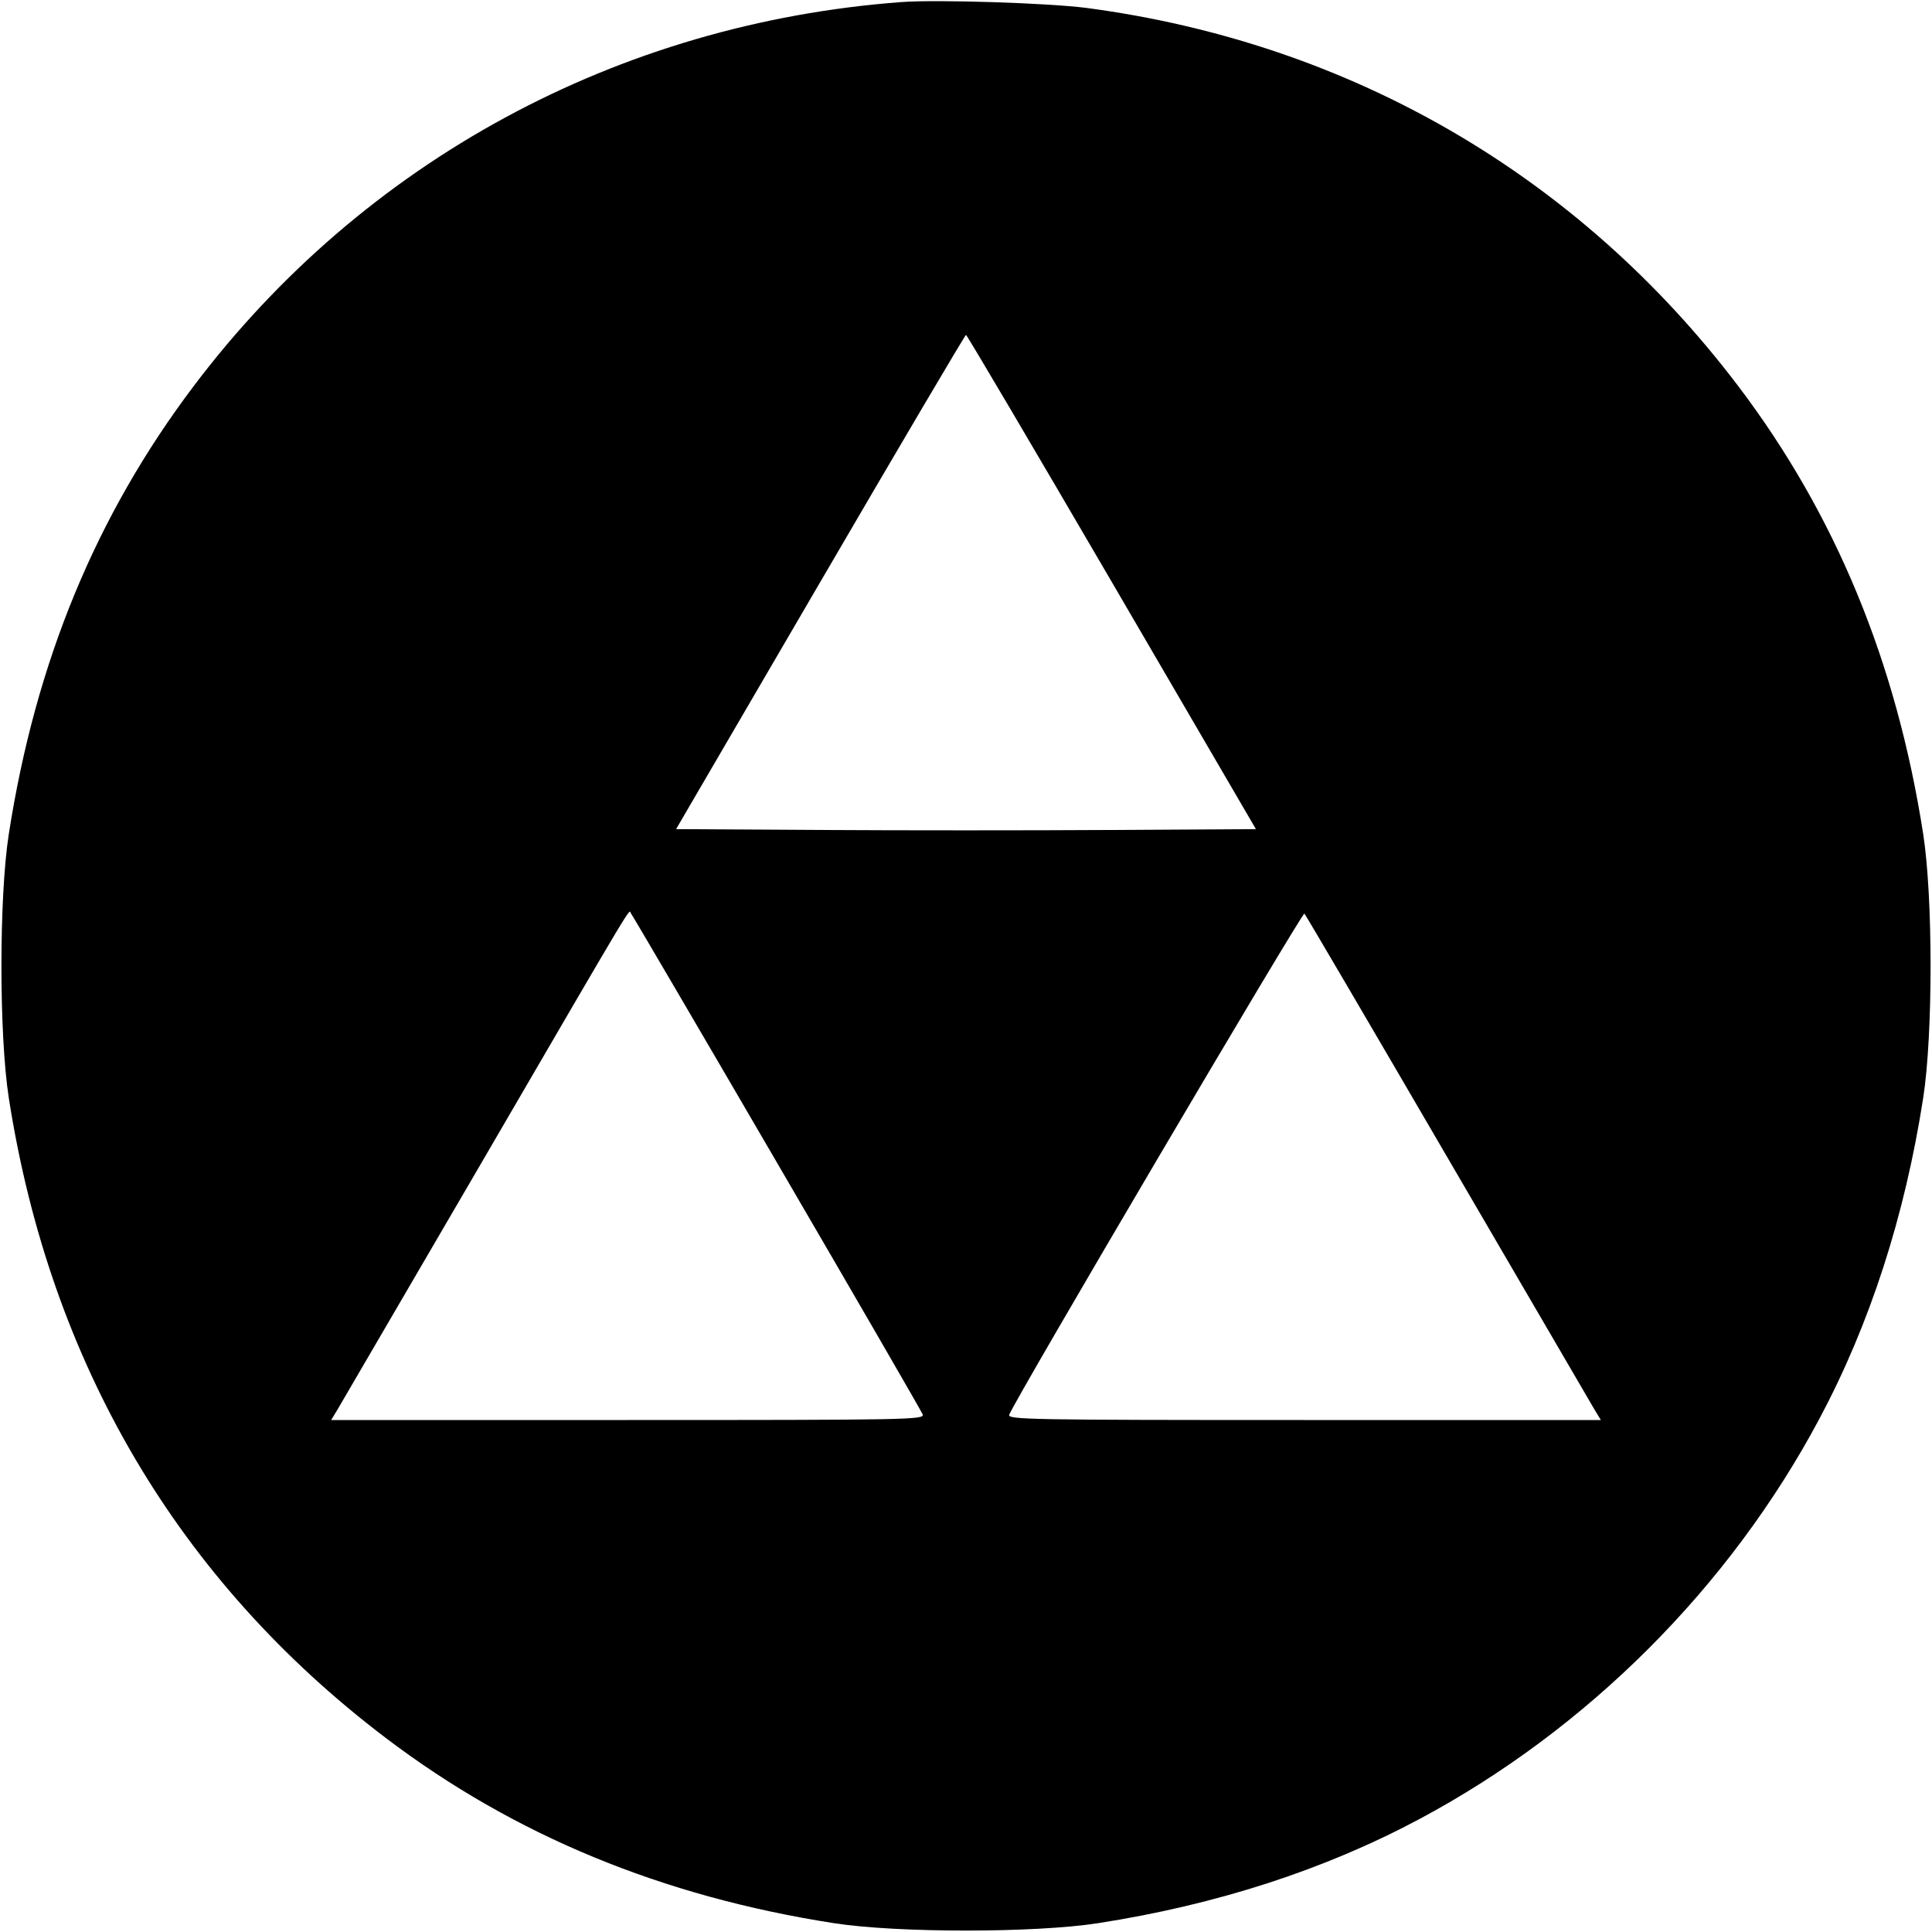 <svg width="32" height="32" xmlns="http://www.w3.org/2000/svg"><path d="M14.933 0.034 C 10.237 0.384,6.020 2.671,3.211 6.391 C 1.590 8.538,0.590 10.959,0.146 13.813 C -0.017 14.858,-0.017 17.142,0.146 18.187 C 0.830 22.578,2.950 26.177,6.391 28.787 C 8.515 30.398,10.963 31.410,13.813 31.854 C 14.858 32.017,17.142 32.017,18.187 31.854 C 20.149 31.549,21.935 30.970,23.505 30.132 C 26.290 28.646,28.646 26.290,30.132 23.505 C 30.970 21.935,31.549 20.149,31.854 18.187 C 32.017 17.142,32.017 14.858,31.854 13.813 C 31.410 10.961,30.399 8.515,28.784 6.386 C 26.139 2.901,22.361 0.710,18.000 0.132 C 17.376 0.050,15.520 -0.010,14.933 0.034 M18.415 9.640 L 20.802 13.733 18.401 13.747 C 17.081 13.755,14.920 13.755,13.599 13.747 L 11.198 13.733 13.586 9.640 C 14.899 7.389,15.985 5.547,16.000 5.547 C 16.015 5.547,17.101 7.389,18.415 9.640 M12.868 19.255 C 14.177 21.500,15.264 23.378,15.283 23.428 C 15.316 23.515,15.028 23.520,10.401 23.520 L 5.485 23.520 5.590 23.347 C 5.647 23.251,6.708 21.433,7.947 19.307 C 10.628 14.703,10.405 15.075,10.451 15.129 C 10.472 15.154,11.560 17.010,12.868 19.255 M23.975 19.173 C 25.257 21.373,26.353 23.251,26.410 23.347 L 26.515 23.520 21.599 23.520 C 17.046 23.520,16.684 23.513,16.716 23.432 C 16.815 23.172,21.572 15.098,21.605 15.132 C 21.627 15.155,22.693 16.973,23.975 19.173 " stroke="none" fill-rule="evenodd" fill="black"></path></svg>